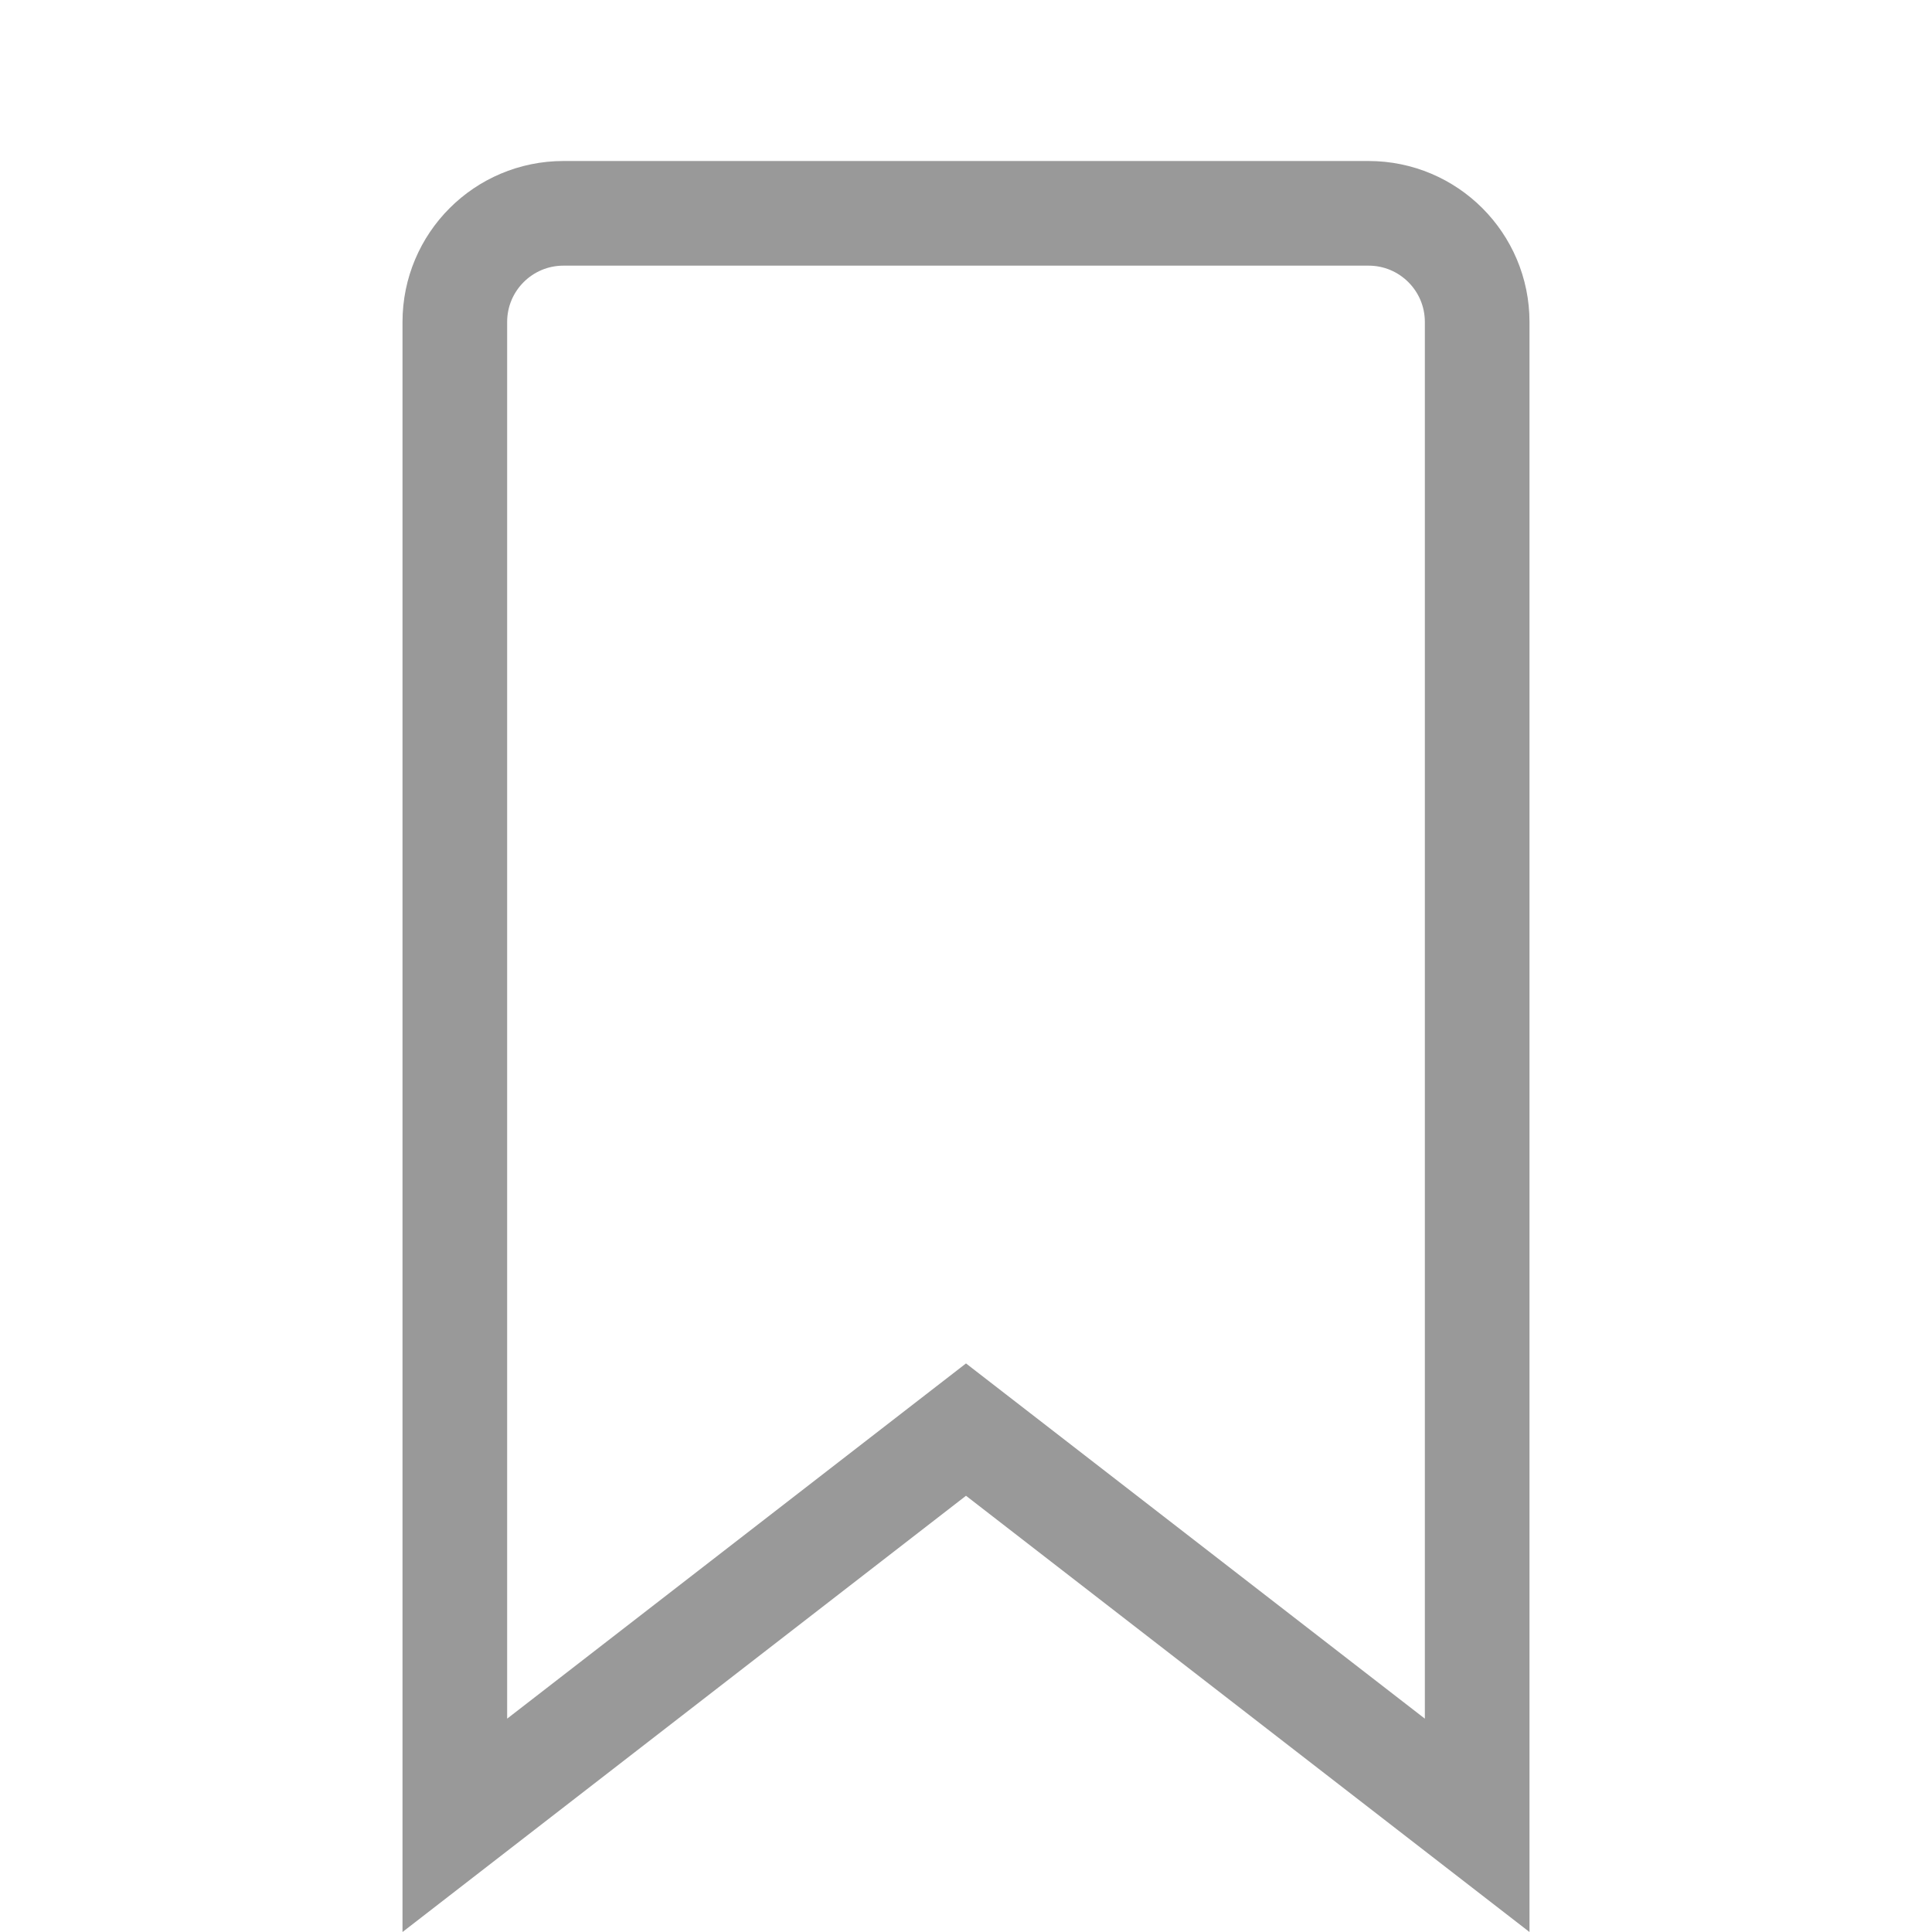 <svg width="24" height="24" viewBox="0 0 24 24" fill="none" xmlns="http://www.w3.org/2000/svg">
<path d="M12.398 18.067L12 17.759L11.602 18.067L5.65 22.675V4C5.65 3.254 6.254 2.65 7 2.65H17C17.746 2.65 18.35 3.254 18.35 4V22.675L12.398 18.067Z" stroke="black" stroke-opacity="0.4" stroke-width="1.3"/>
</svg>
